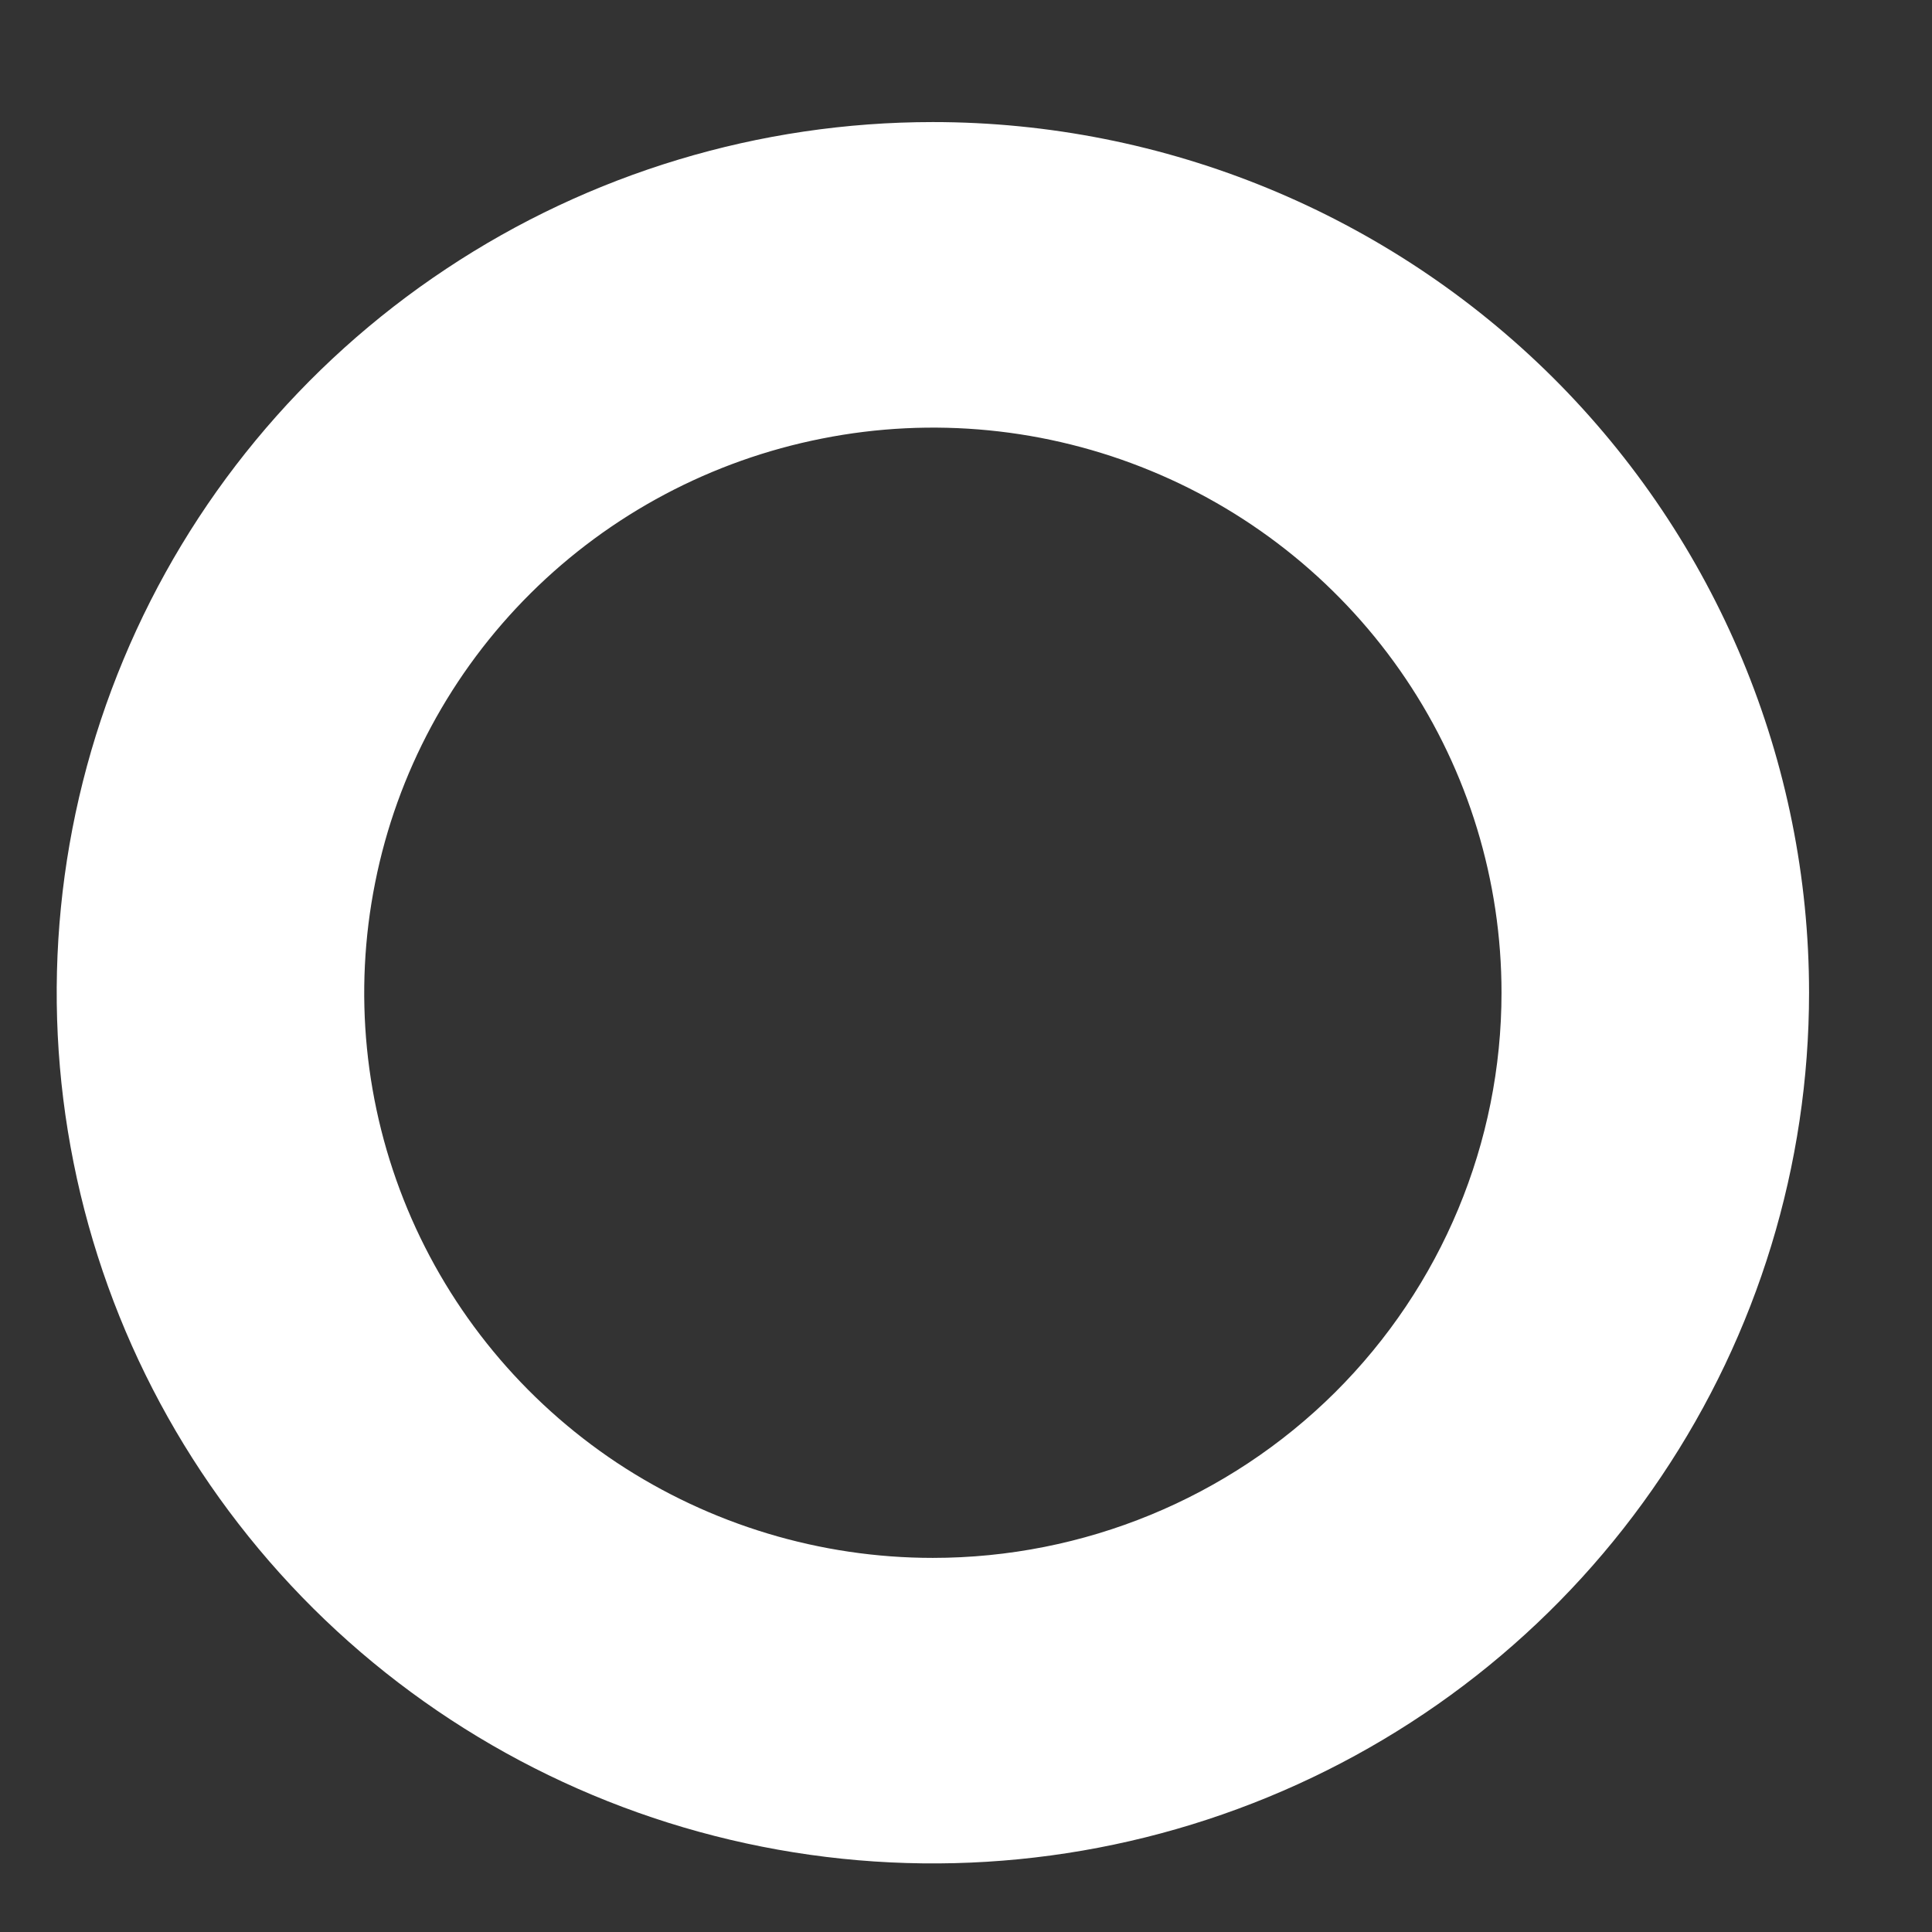 <?xml version="1.0" encoding="UTF-8" standalone="no"?><svg width='11' height='11' viewBox='0 0 11 11' fill='none' xmlns='http://www.w3.org/2000/svg'>
<rect x="0" y="0" width="11" height="11" fill="#333333" stroke="none"/>
<path d='M5.311 0.695C4.325 0.695 3.36 0.986 2.54 1.531C1.72 2.075 1.08 2.85 0.703 3.755C0.325 4.661 0.226 5.658 0.419 6.62C0.611 7.581 1.086 8.464 1.784 9.158C2.482 9.851 3.371 10.323 4.338 10.514C5.306 10.706 6.309 10.607 7.22 10.232C8.132 9.857 8.911 9.222 9.459 8.406C10.007 7.591 10.3 6.633 10.3 5.652C10.3 4.338 9.774 3.077 8.839 2.147C7.903 1.218 6.634 0.695 5.311 0.695ZM5.311 8.87C4.671 8.87 4.045 8.681 3.512 8.328C2.98 7.974 2.565 7.472 2.32 6.884C2.075 6.296 2.011 5.649 2.136 5.025C2.26 4.401 2.569 3.827 3.022 3.377C3.475 2.927 4.052 2.621 4.68 2.497C5.308 2.372 5.959 2.436 6.551 2.68C7.142 2.923 7.648 3.336 8.004 3.865C8.36 4.394 8.549 5.016 8.549 5.652C8.549 6.506 8.208 7.324 7.601 7.928C6.994 8.531 6.17 8.87 5.311 8.87Z' fill='white'/>
</svg>
